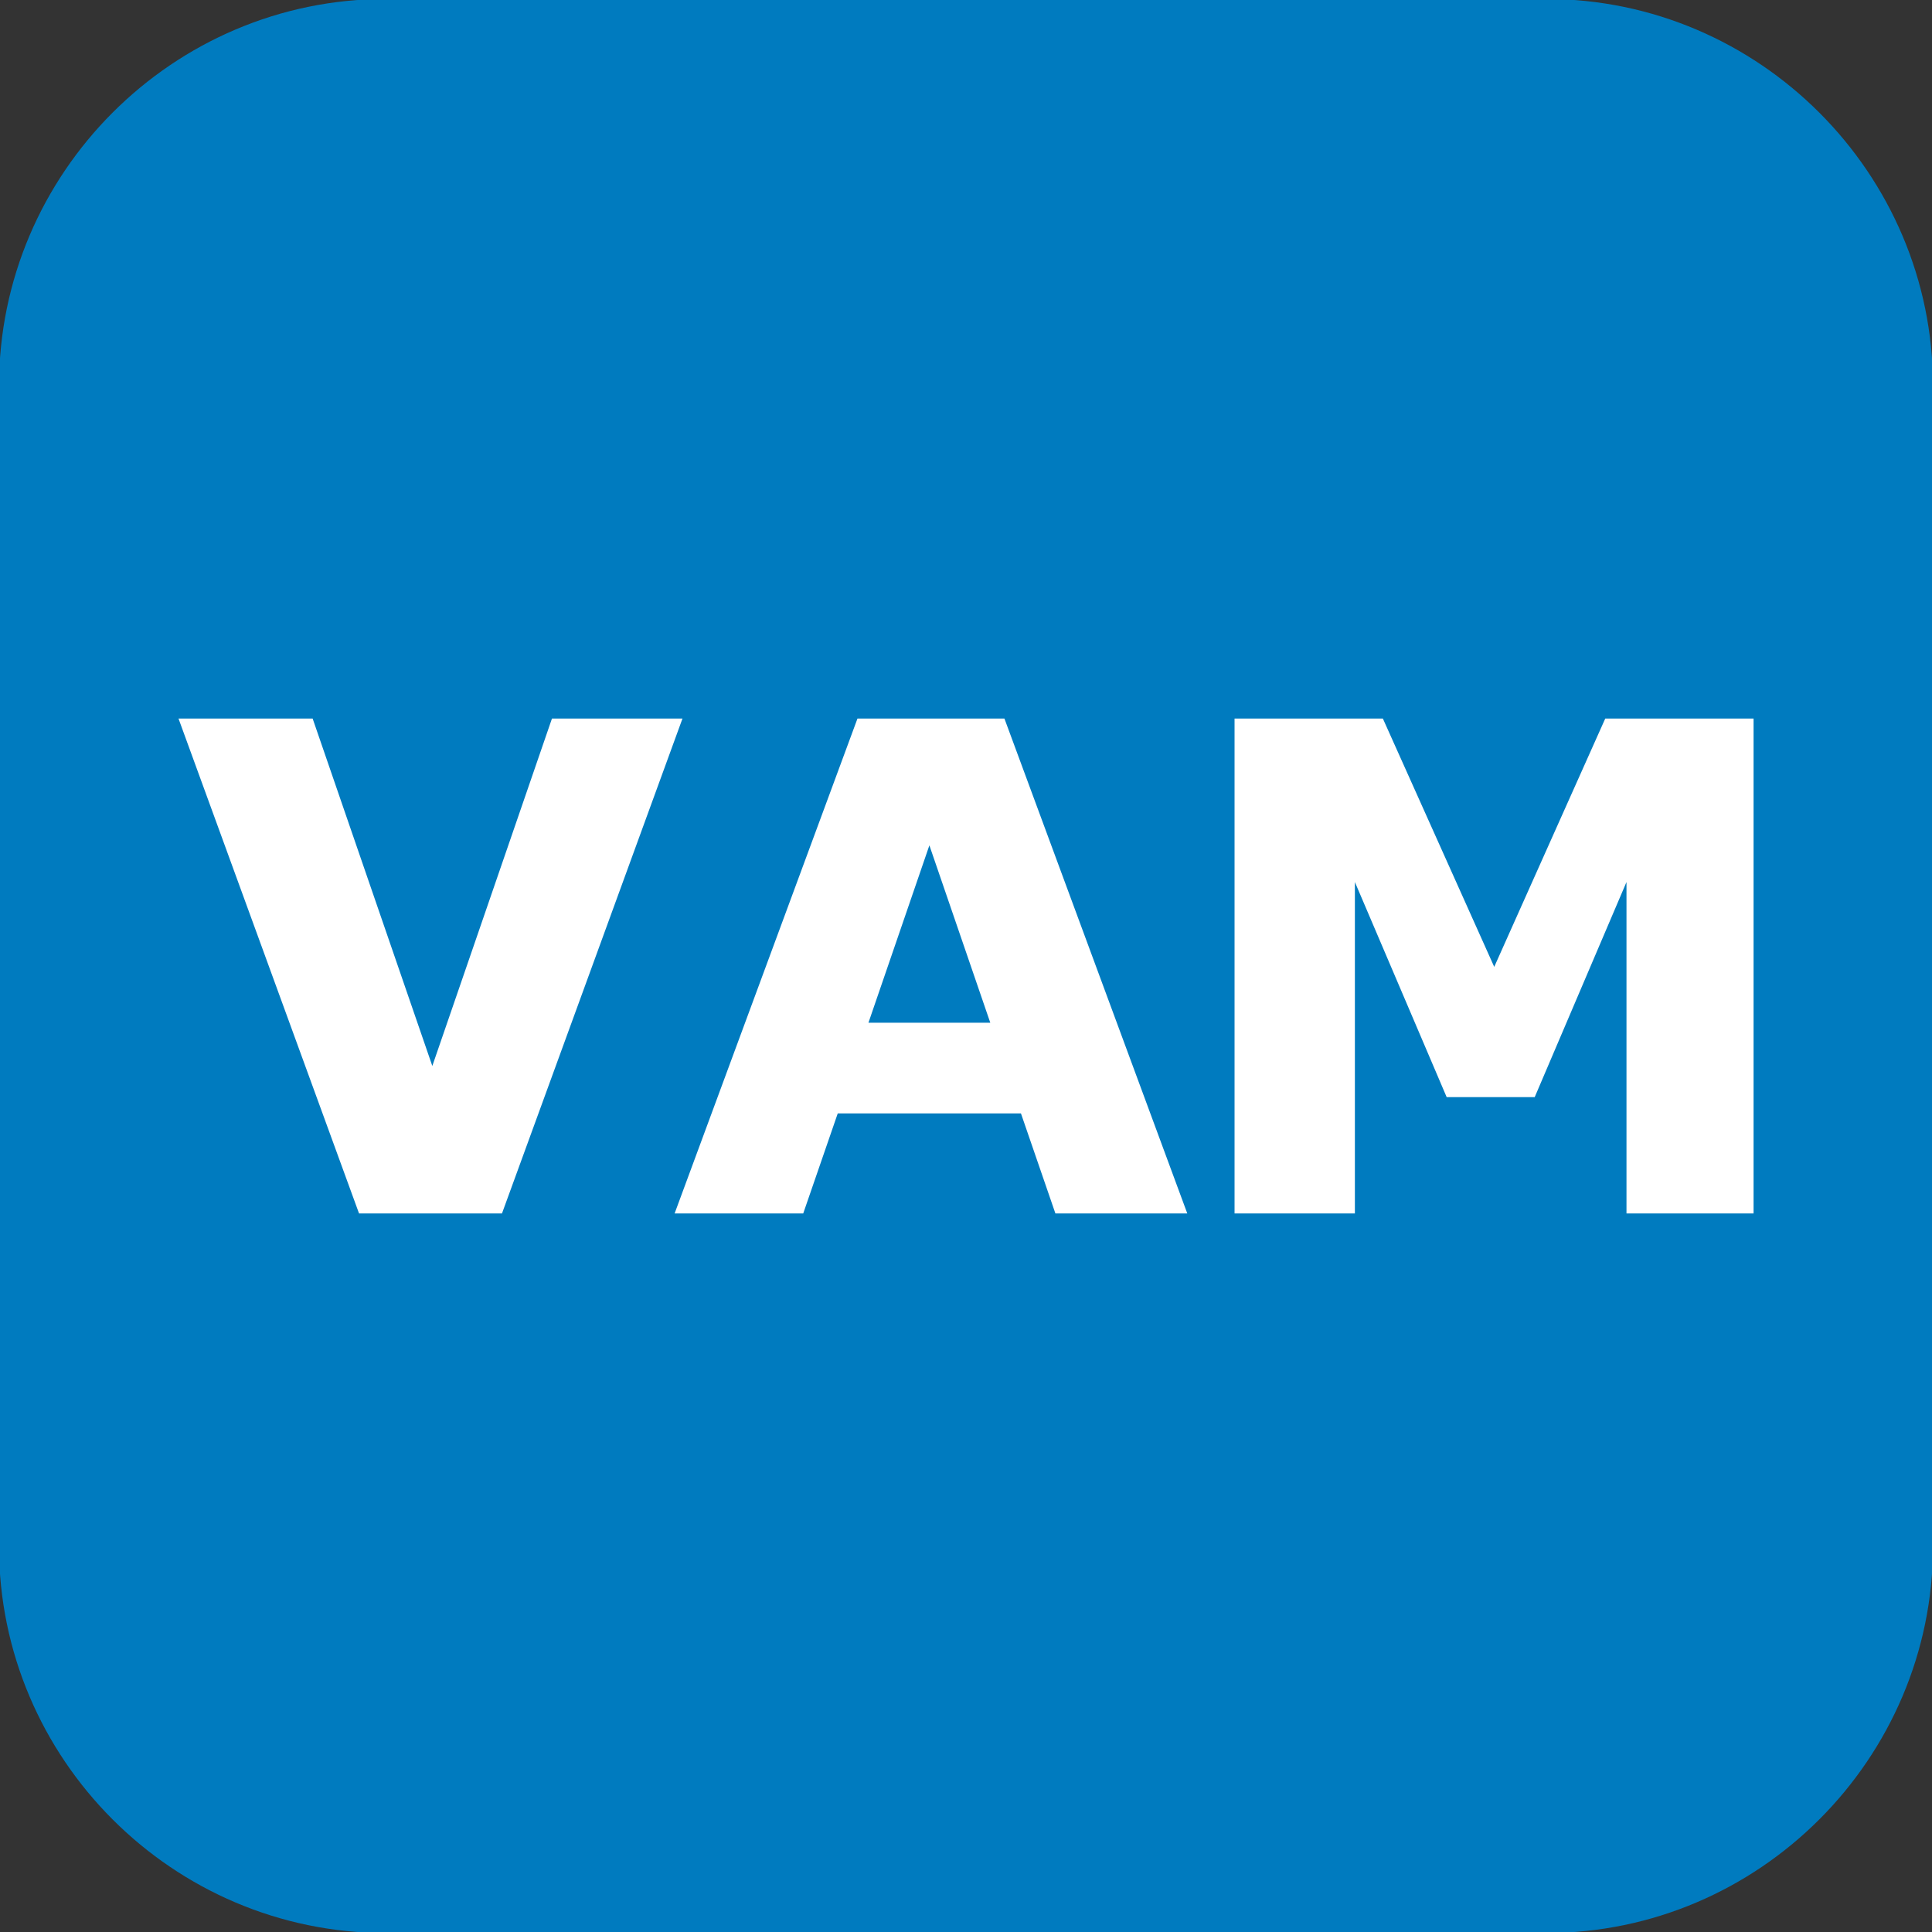 <?xml version="1.0" encoding="utf-8"?>
<!-- Generator: Adobe Illustrator 16.0.0, SVG Export Plug-In . SVG Version: 6.00 Build 0)  -->
<!DOCTYPE svg PUBLIC "-//W3C//DTD SVG 1.1//EN" "http://www.w3.org/Graphics/SVG/1.1/DTD/svg11.dtd">
<svg version="1.1" id="Layer_1" xmlns="http://www.w3.org/2000/svg" xmlns:xlink="http://www.w3.org/1999/xlink" x="0px" y="0px"
	 width="56.693px" height="56.693px" viewBox="0 0 56.693 56.693" enable-background="new 0 0 56.693 56.693" xml:space="preserve">
<rect x="0" y="0" width="56.693" height="56.693" fill="#333333" stroke="none"/>
<path fill="#007BBF" d="M56.722,11.322v34.051c0,6.242-5.109,11.35-11.35,11.35H11.321c-6.246,0-11.35-5.107-11.35-11.35V11.322
	c0-6.242,5.104-11.352,11.35-11.352h34.051C51.612-0.029,56.722,5.08,56.722,11.322z"/>
<g>
	<path fill="#FFFFFF" d="M20.027,21.085L14.73,35.608h-4.194L5.238,21.085h3.936l3.512,10.195l3.511-10.195H20.027z"/>
	<path fill="#FFFFFF" d="M34.84,35.608h-3.87l-1.011-2.936h-5.376l-1.013,2.936h-3.774l5.366-14.523h4.312L34.84,35.608z
		 M29.059,30.011l-1.787-5.205l-1.788,5.205H29.059z"/>
	<path fill="#FFFFFF" d="M51.455,35.608h-3.727v-9.725l-2.693,6.311h-2.584l-2.693-6.311v9.725h-3.531V21.085h4.352l3.268,7.287
		l3.258-7.287h4.352V35.608z"/>
</g>
</svg>
